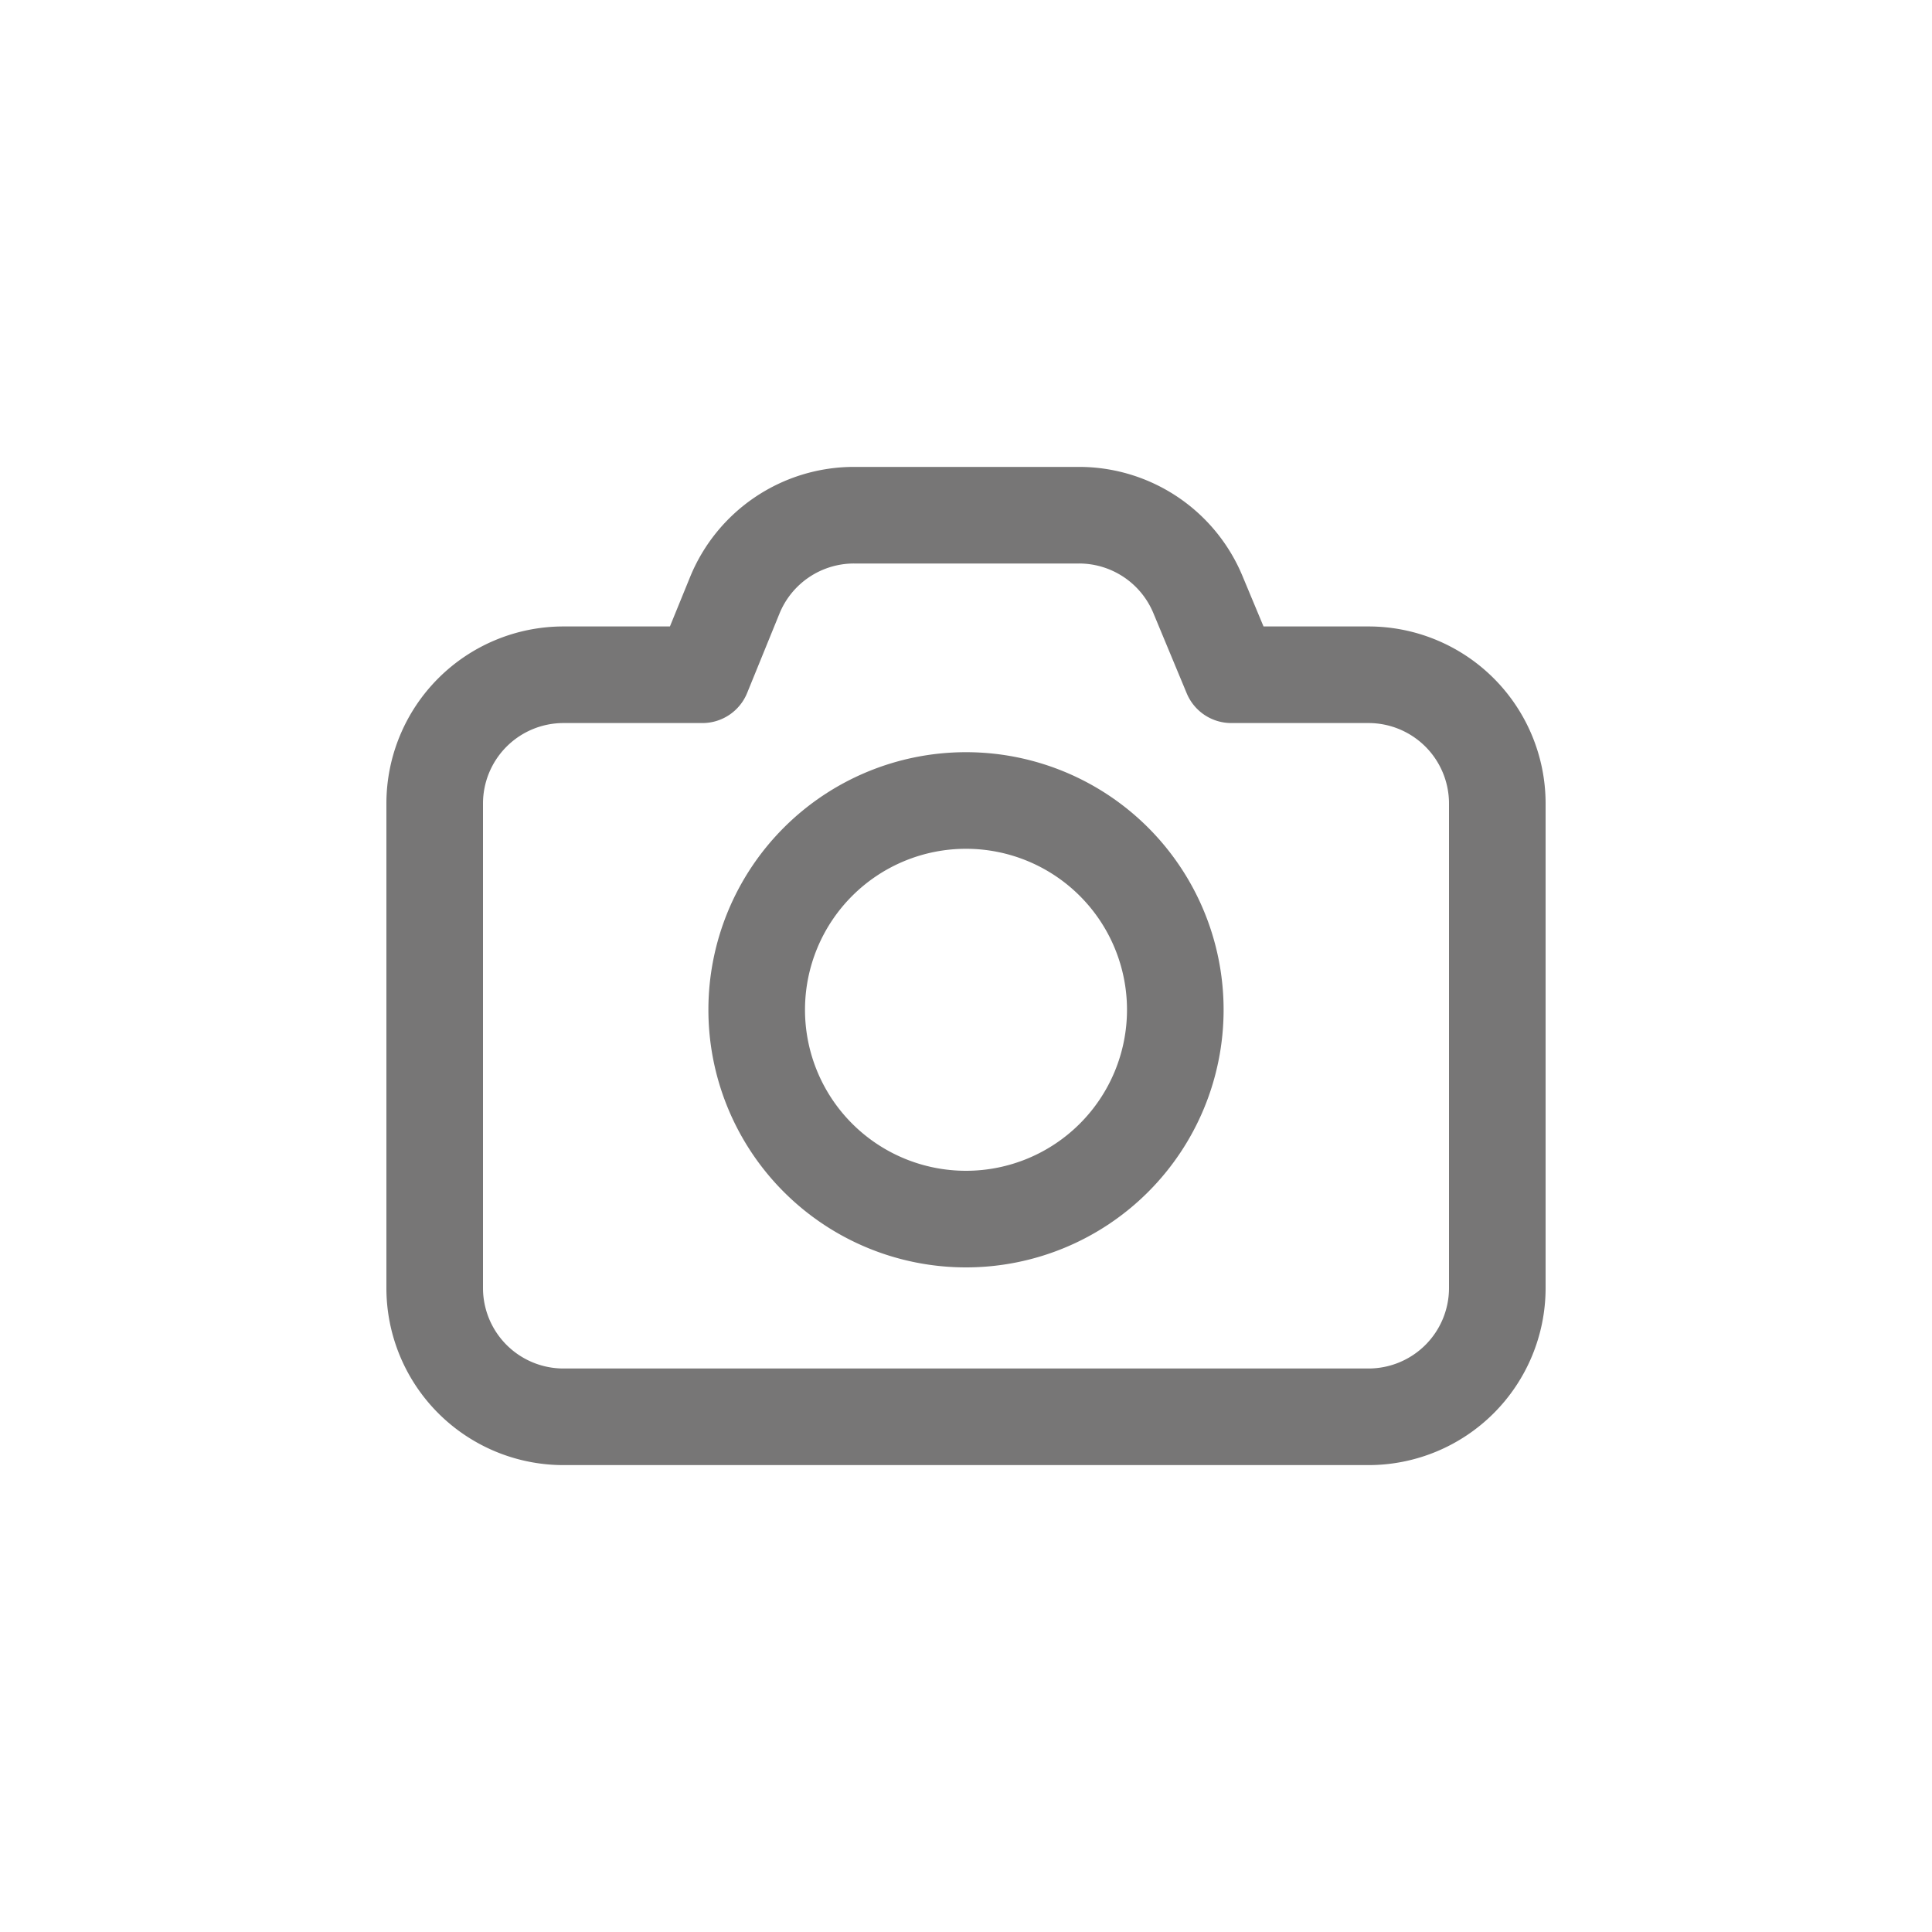 <svg fill="#777676" viewBox="0 0 24 24" xmlns="http://www.w3.org/2000/svg"><path fill-rule="evenodd" clip-rule="evenodd" d="M15.2 12.544a3.2 3.2 0 11-6.4 0 3.2 3.2 0 016.4 0zm-1.2 0a2 2 0 11-4 0 2 2 0 014 0z"></path><path fill-rule="evenodd" clip-rule="evenodd" d="M10.609 5.8a2.2 2.2 0 00-2.037 1.369l-.25.613H7a2.2 2.2 0 00-2.2 2.2V16A2.2 2.2 0 007 18.2h10a2.2 2.2 0 002.2-2.2V9.982a2.2 2.2 0 00-2.2-2.2h-1.304l-.262-.628a2.2 2.2 0 00-2.03-1.354h-2.795zm-.926 1.822A1 1 0 0110.609 7h2.794a1 1 0 01.924.615l.415.998a.6.6 0 00.554.369H17a1 1 0 011 1V16a1 1 0 01-1 1H7a1 1 0 01-1-1V9.982a1 1 0 011-1h1.725a.6.6 0 00.556-.373l.402-.987z"></path></svg>
